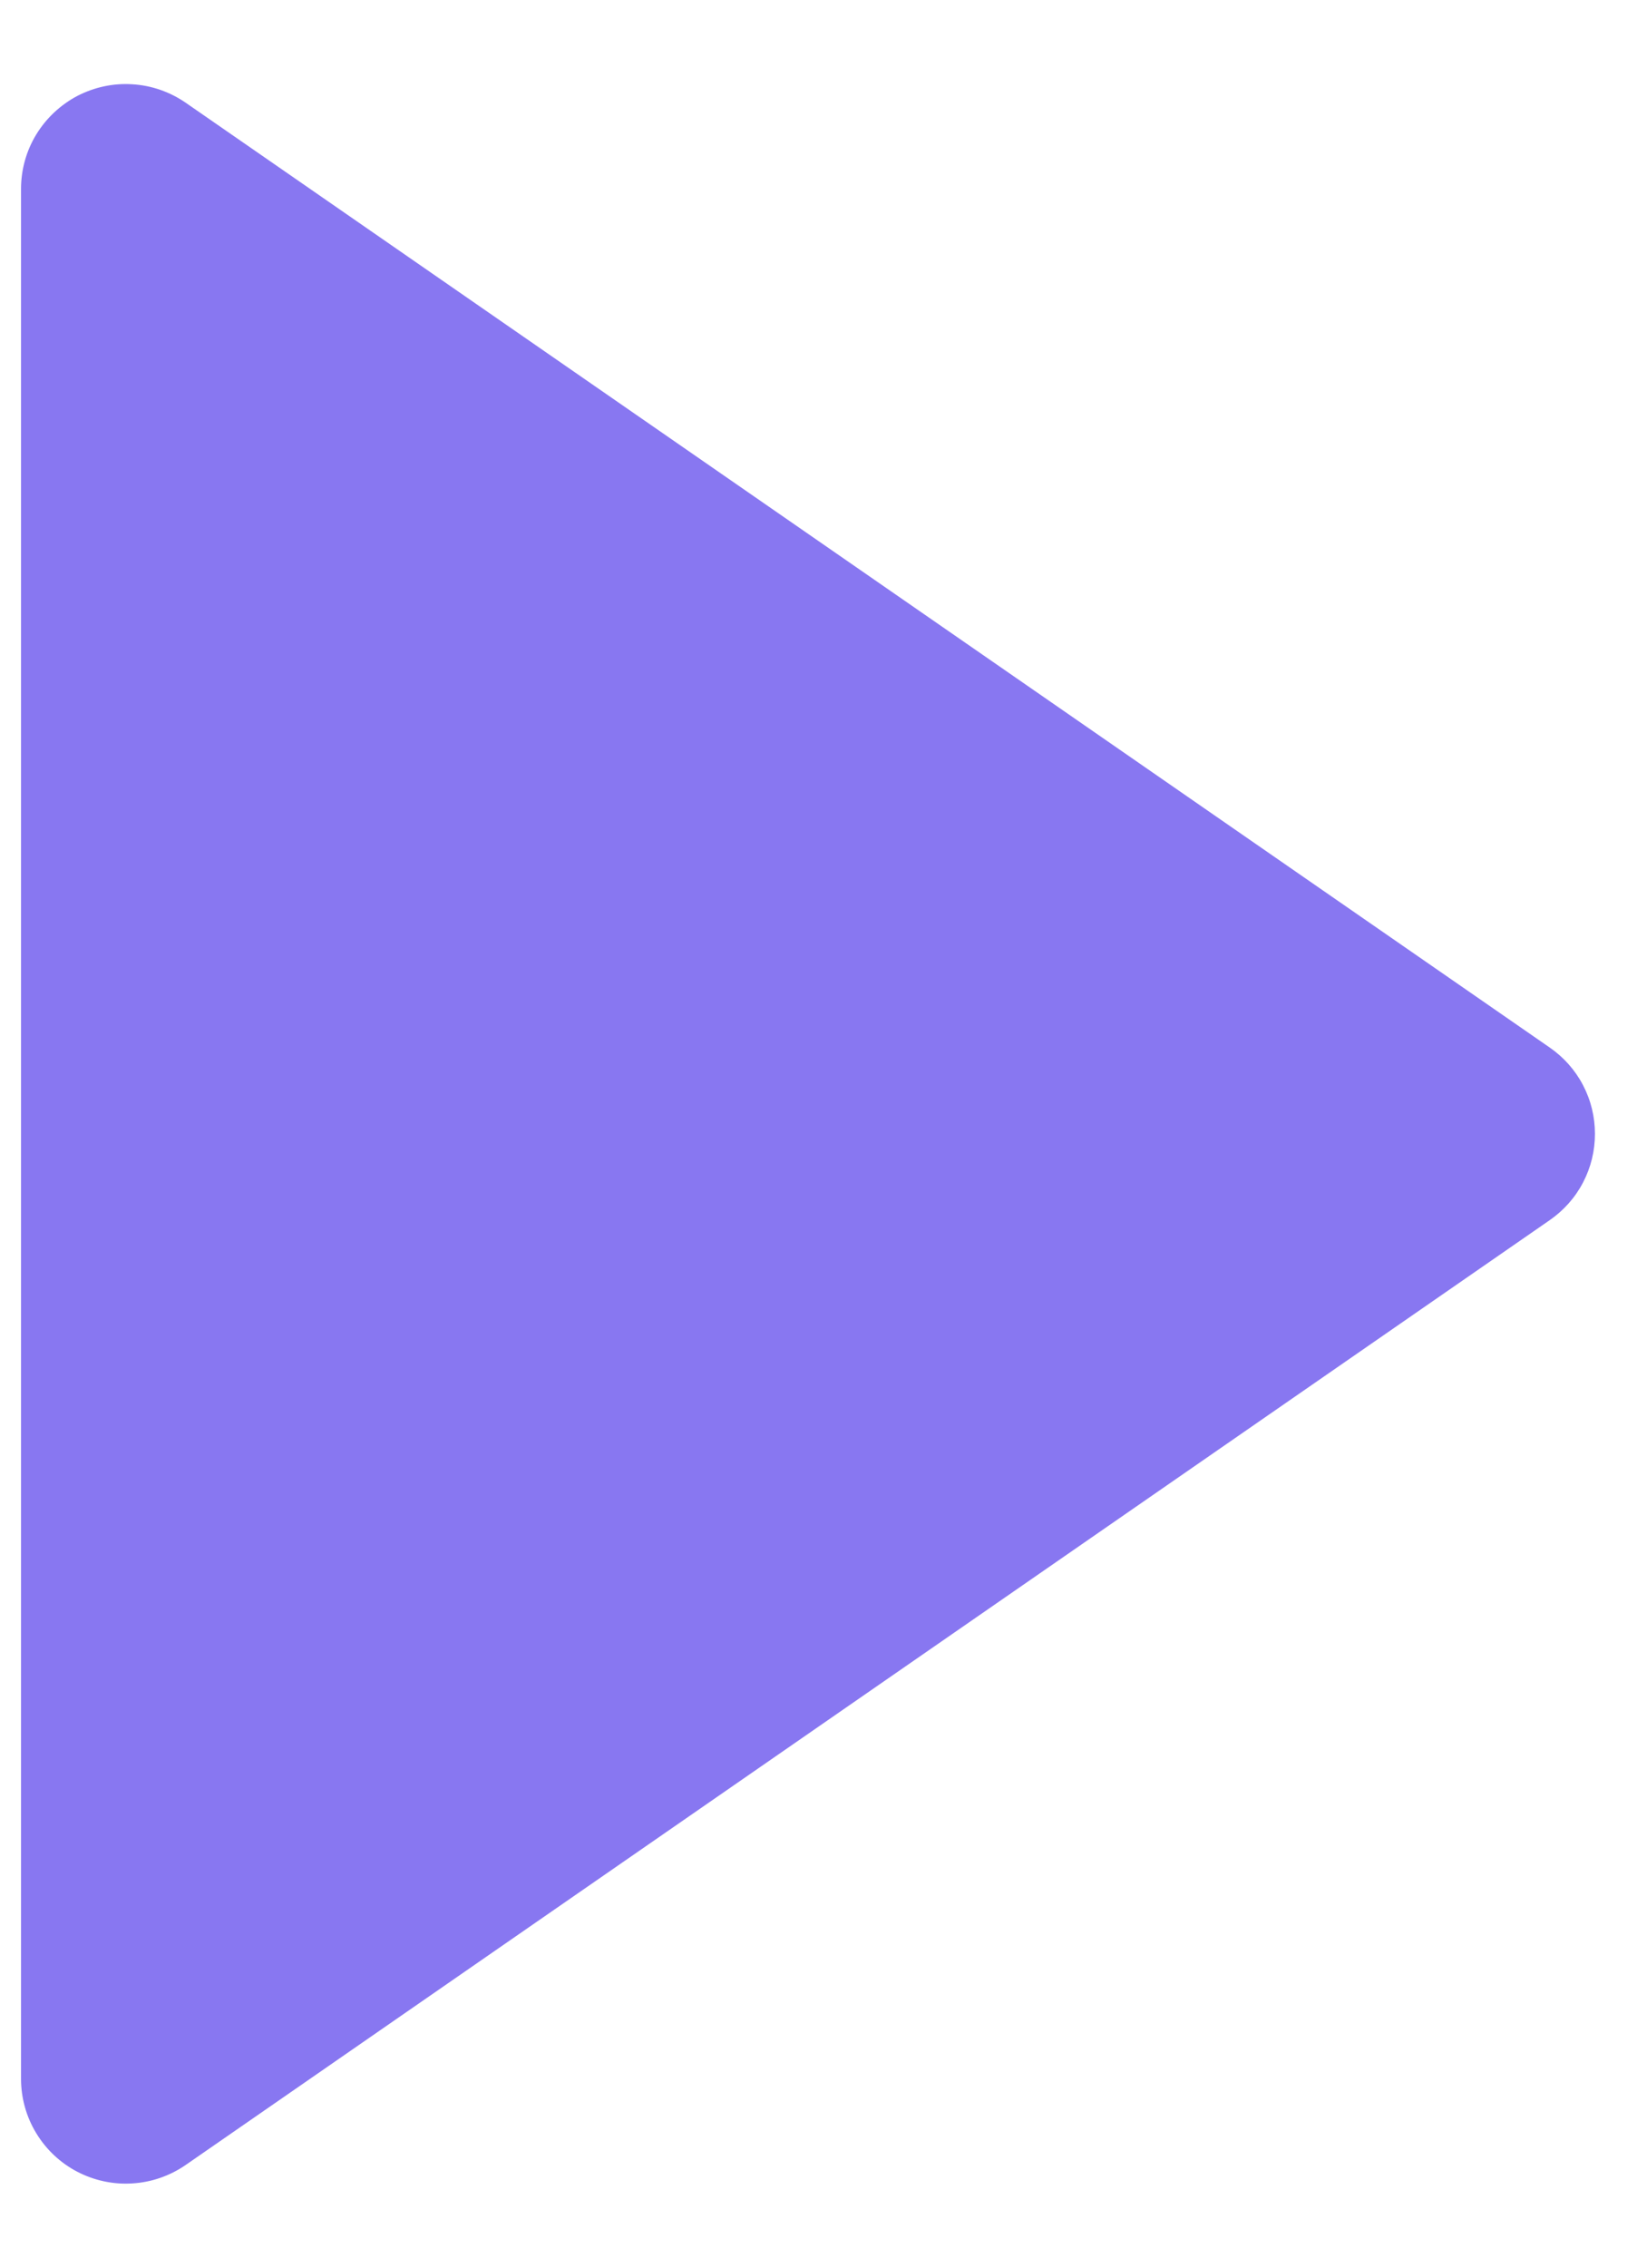<svg width="13" height="18" viewBox="0 0 13 18" fill="none" xmlns="http://www.w3.org/2000/svg">
<path d="M0.613 17.238C0.748 17.308 0.899 17.341 1.051 17.331C1.203 17.322 1.349 17.271 1.474 17.185L12.307 9.685C12.418 9.608 12.509 9.506 12.571 9.387C12.634 9.267 12.666 9.135 12.666 9C12.666 8.865 12.634 8.733 12.571 8.613C12.509 8.494 12.418 8.392 12.307 8.315L1.474 0.815C1.349 0.729 1.203 0.678 1.051 0.669C0.899 0.659 0.748 0.692 0.613 0.762C0.479 0.833 0.366 0.939 0.287 1.069C0.208 1.199 0.167 1.348 0.167 1.5V16.5C0.167 16.652 0.208 16.801 0.287 16.931C0.366 17.062 0.479 17.168 0.613 17.238Z" fill="#8877F1"/>
</svg>
